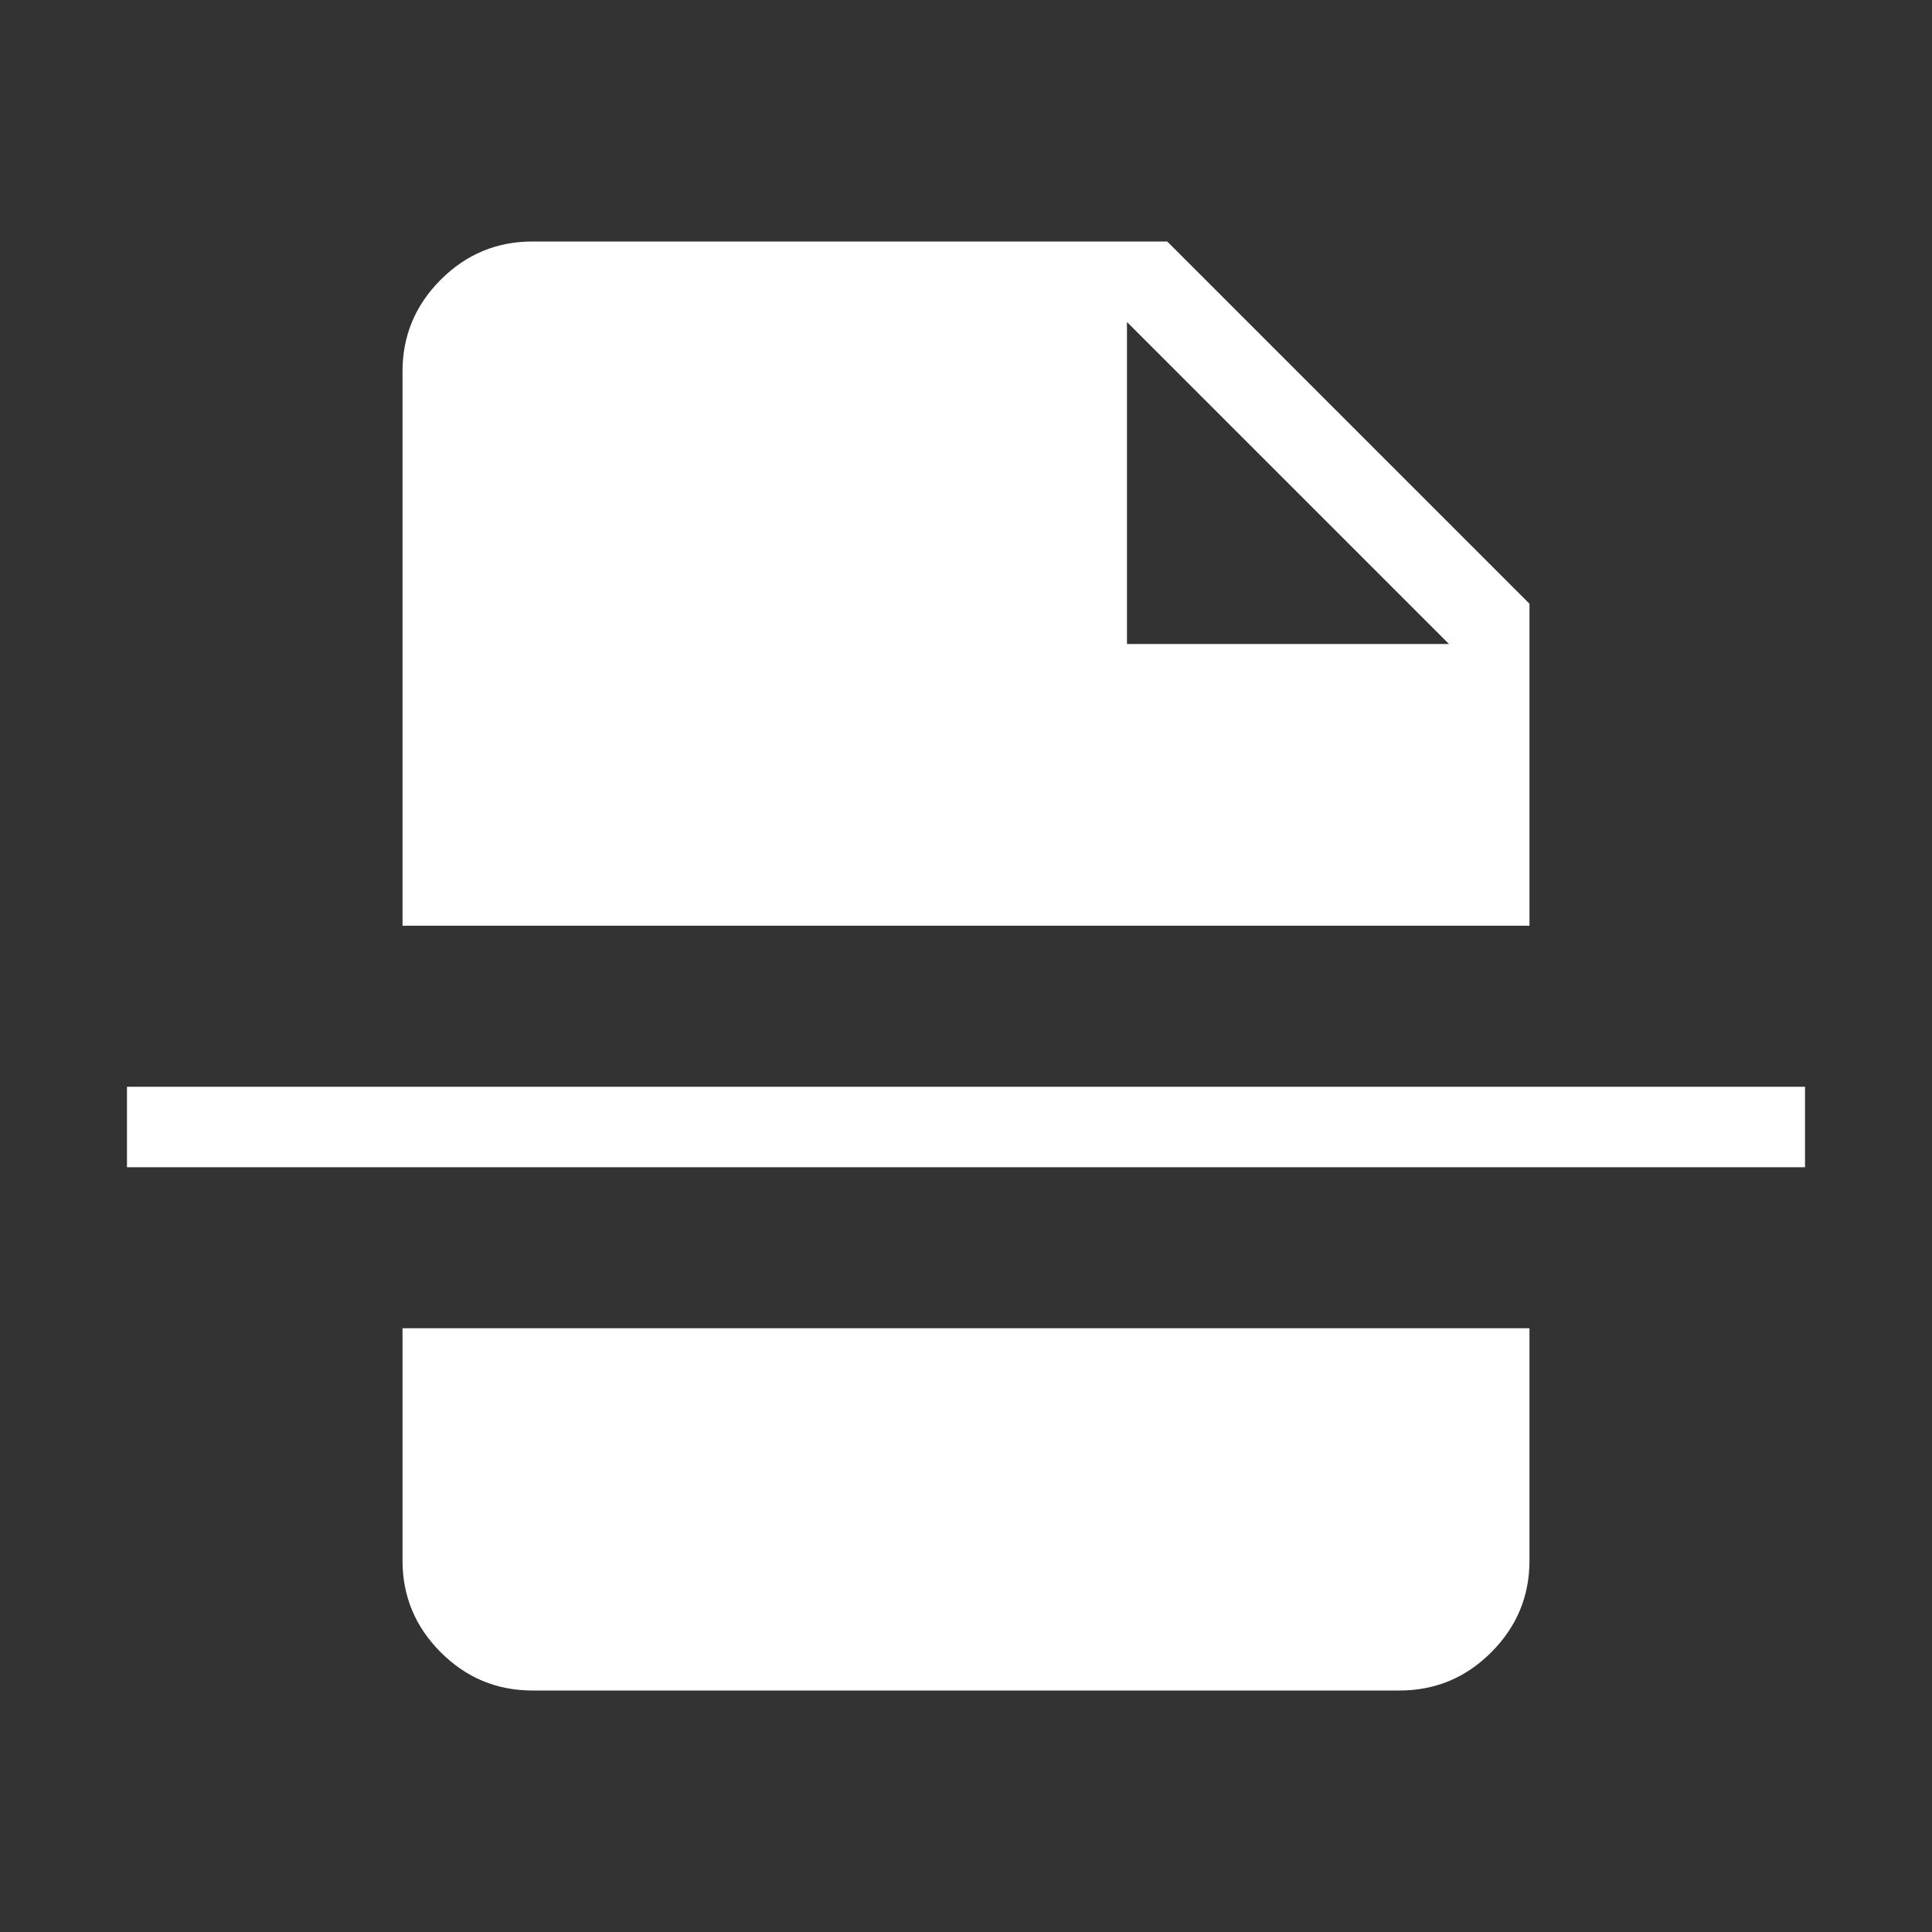 <svg width="32" height="32" viewBox="0 0 32 32" fill="none" xmlns="http://www.w3.org/2000/svg">
<rect x="0" y="0" width="32" height="32" fill="#333333" stroke="none"/>
<path d="M18.666 10.667H24L18.666 5.333V10.667ZM8.82 28C8.228 28 7.721 27.789 7.3 27.367C6.878 26.945 6.667 26.439 6.667 25.847V22H25.333V25.847C25.333 26.439 25.122 26.945 24.7 27.367C24.279 27.789 23.772 28 23.18 28H8.82ZM2.103 19.333V18H29.897V19.333H2.103ZM6.667 15.333V6.153C6.667 5.561 6.878 5.055 7.3 4.633C7.721 4.211 8.228 4 8.82 4H19.333L25.333 10V15.333H6.667Z" fill="white"/>
</svg>
